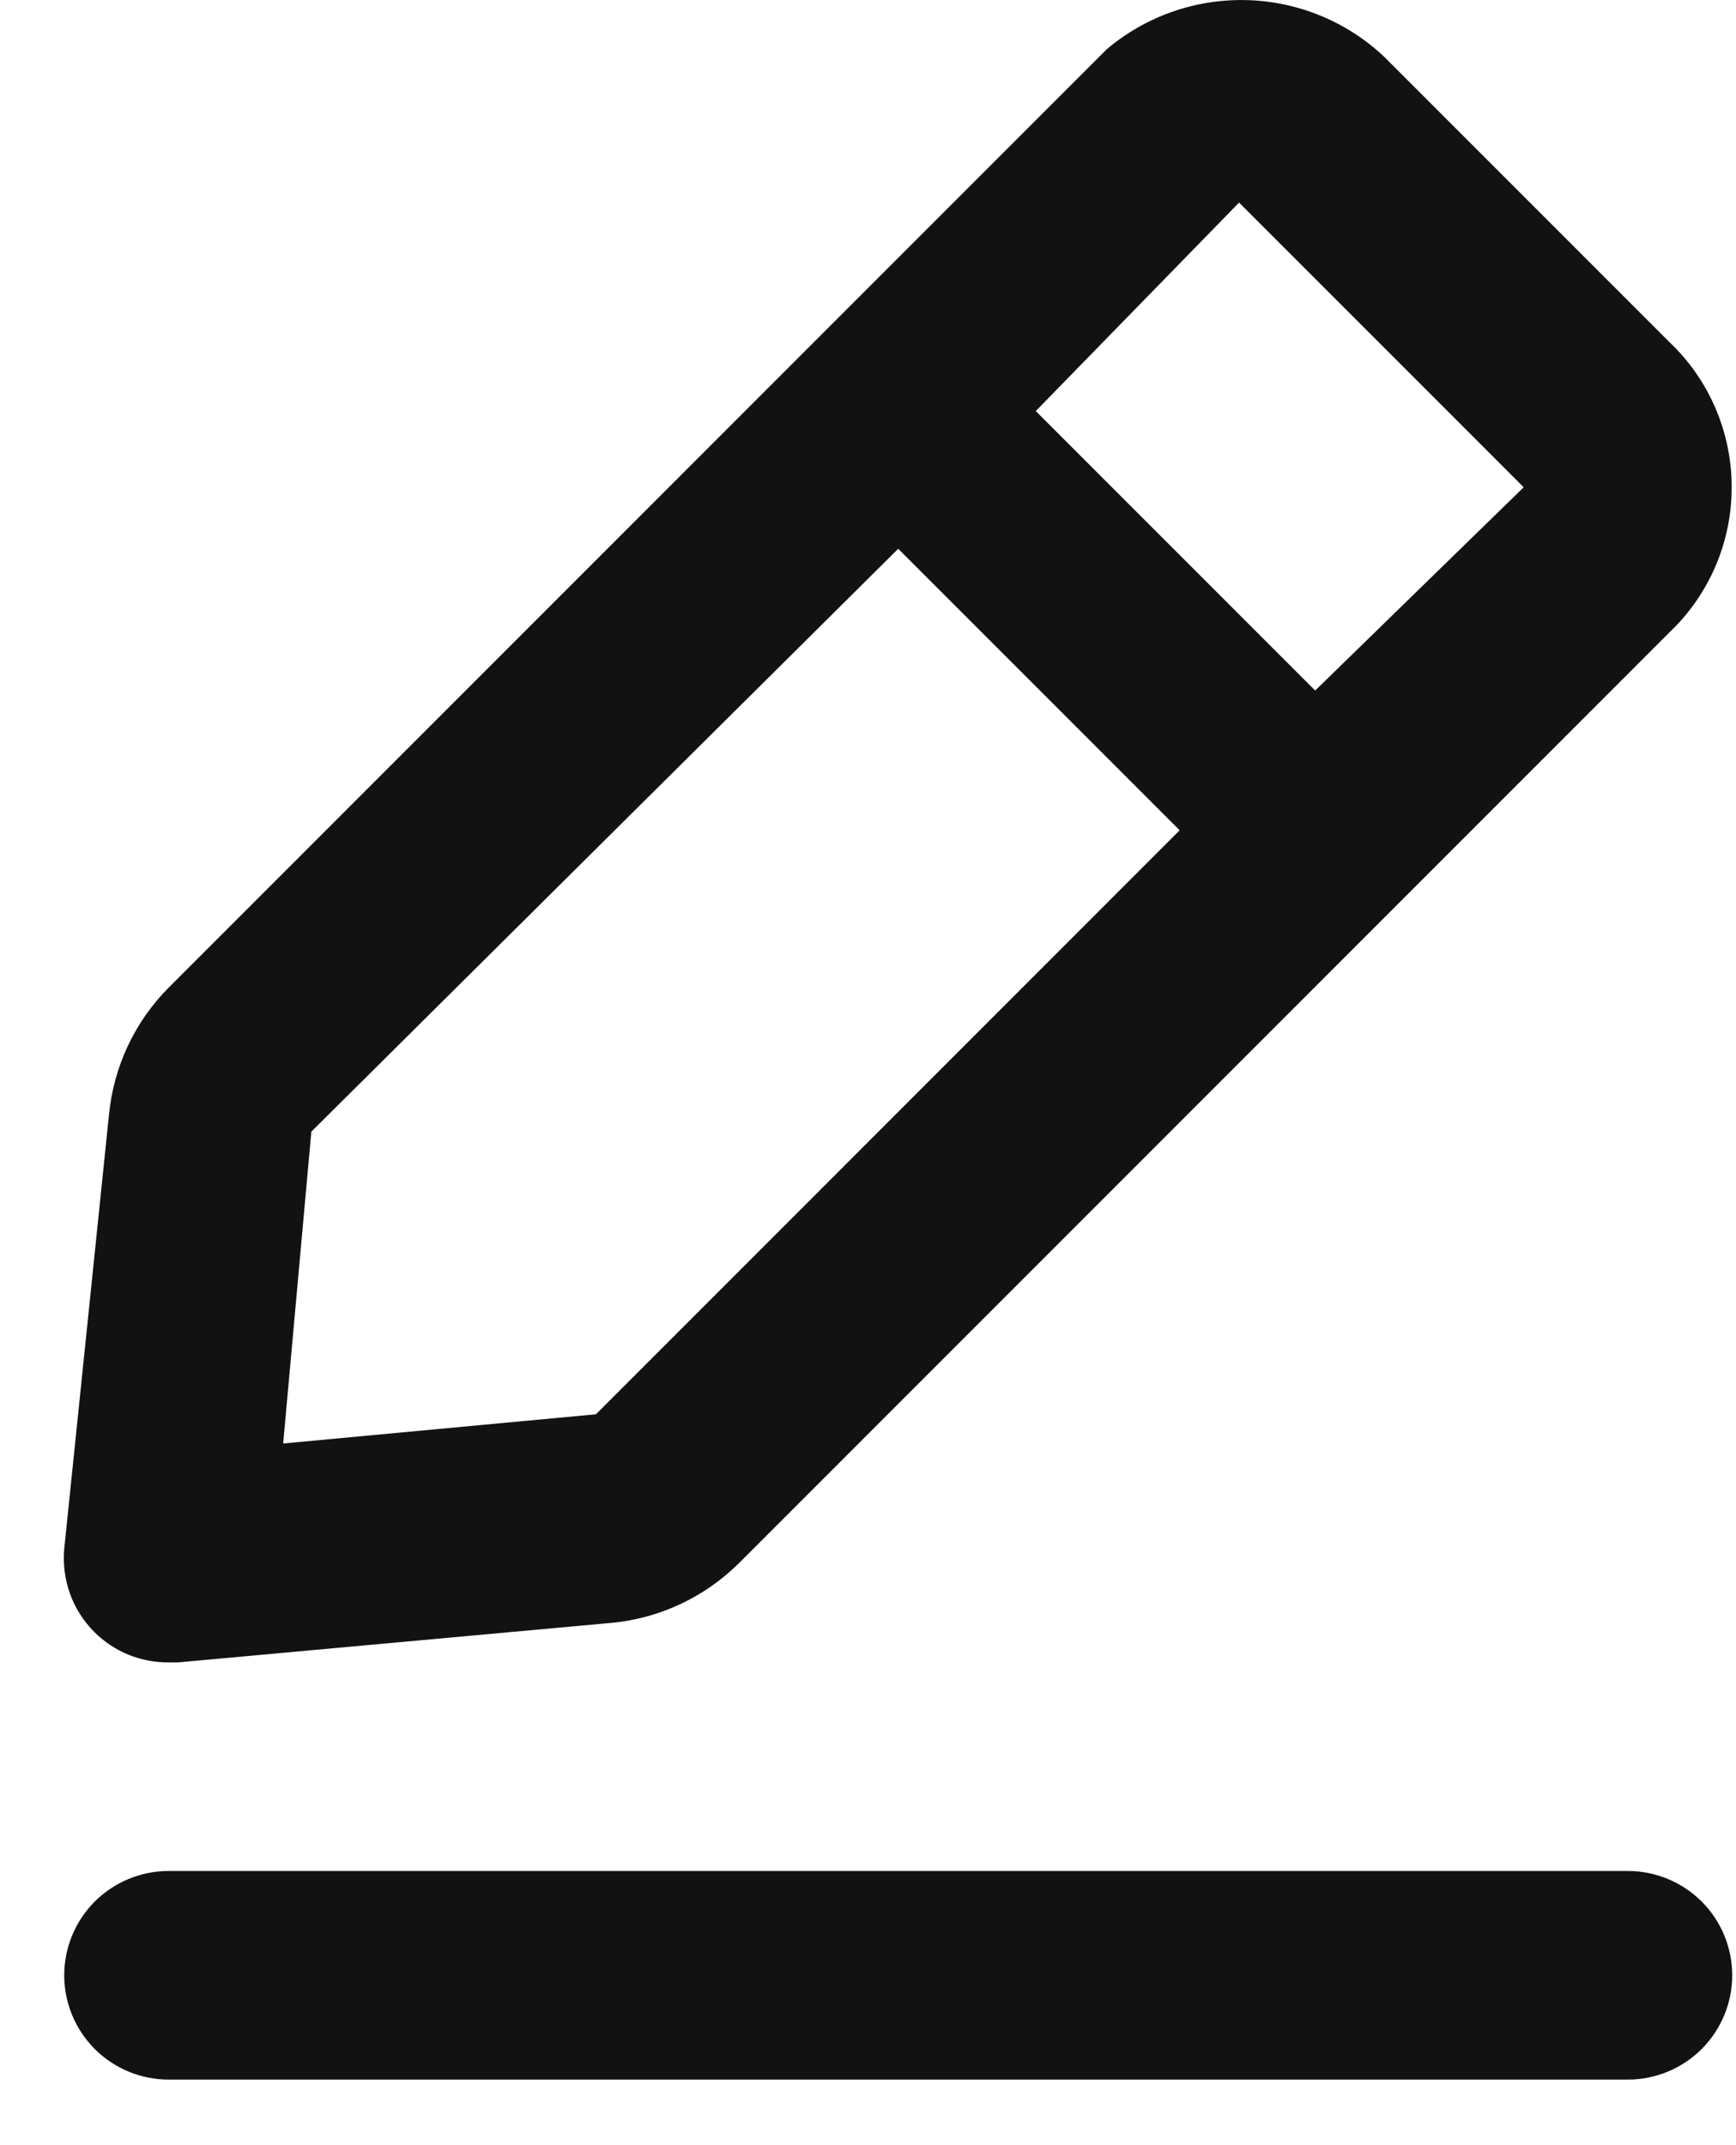 <svg width="17" height="21" viewBox="0 0 17 21" fill="none" xmlns="http://www.w3.org/2000/svg">
<path d="M15.942 18.316H1.65C1.379 18.316 1.12 18.424 0.928 18.615C0.737 18.806 0.629 19.066 0.629 19.337C0.629 19.608 0.737 19.867 0.928 20.059C1.12 20.25 1.379 20.358 1.65 20.358H15.942C16.212 20.358 16.472 20.25 16.664 20.059C16.855 19.867 16.963 19.608 16.963 19.337C16.963 19.066 16.855 18.806 16.664 18.615C16.472 18.424 16.212 18.316 15.942 18.316ZM1.65 16.274H1.742L5.999 15.886C6.465 15.84 6.901 15.634 7.234 15.305L16.422 6.117C16.778 5.74 16.971 5.238 16.957 4.719C16.944 4.201 16.726 3.708 16.35 3.351L13.553 0.554C13.188 0.211 12.71 0.014 12.209 0.001C11.708 -0.012 11.22 0.159 10.838 0.482L1.65 9.67C1.32 10.002 1.115 10.438 1.068 10.905L0.629 15.162C0.616 15.311 0.635 15.462 0.686 15.603C0.737 15.744 0.819 15.872 0.925 15.978C1.021 16.073 1.134 16.148 1.258 16.199C1.383 16.249 1.516 16.275 1.65 16.274ZM12.134 1.983L14.921 4.77L12.879 6.76L10.143 4.024L12.134 1.983ZM3.049 11.078L8.796 5.372L11.552 8.128L5.836 13.845L2.773 14.131L3.049 11.078Z" fill="#121212"/>
</svg>
